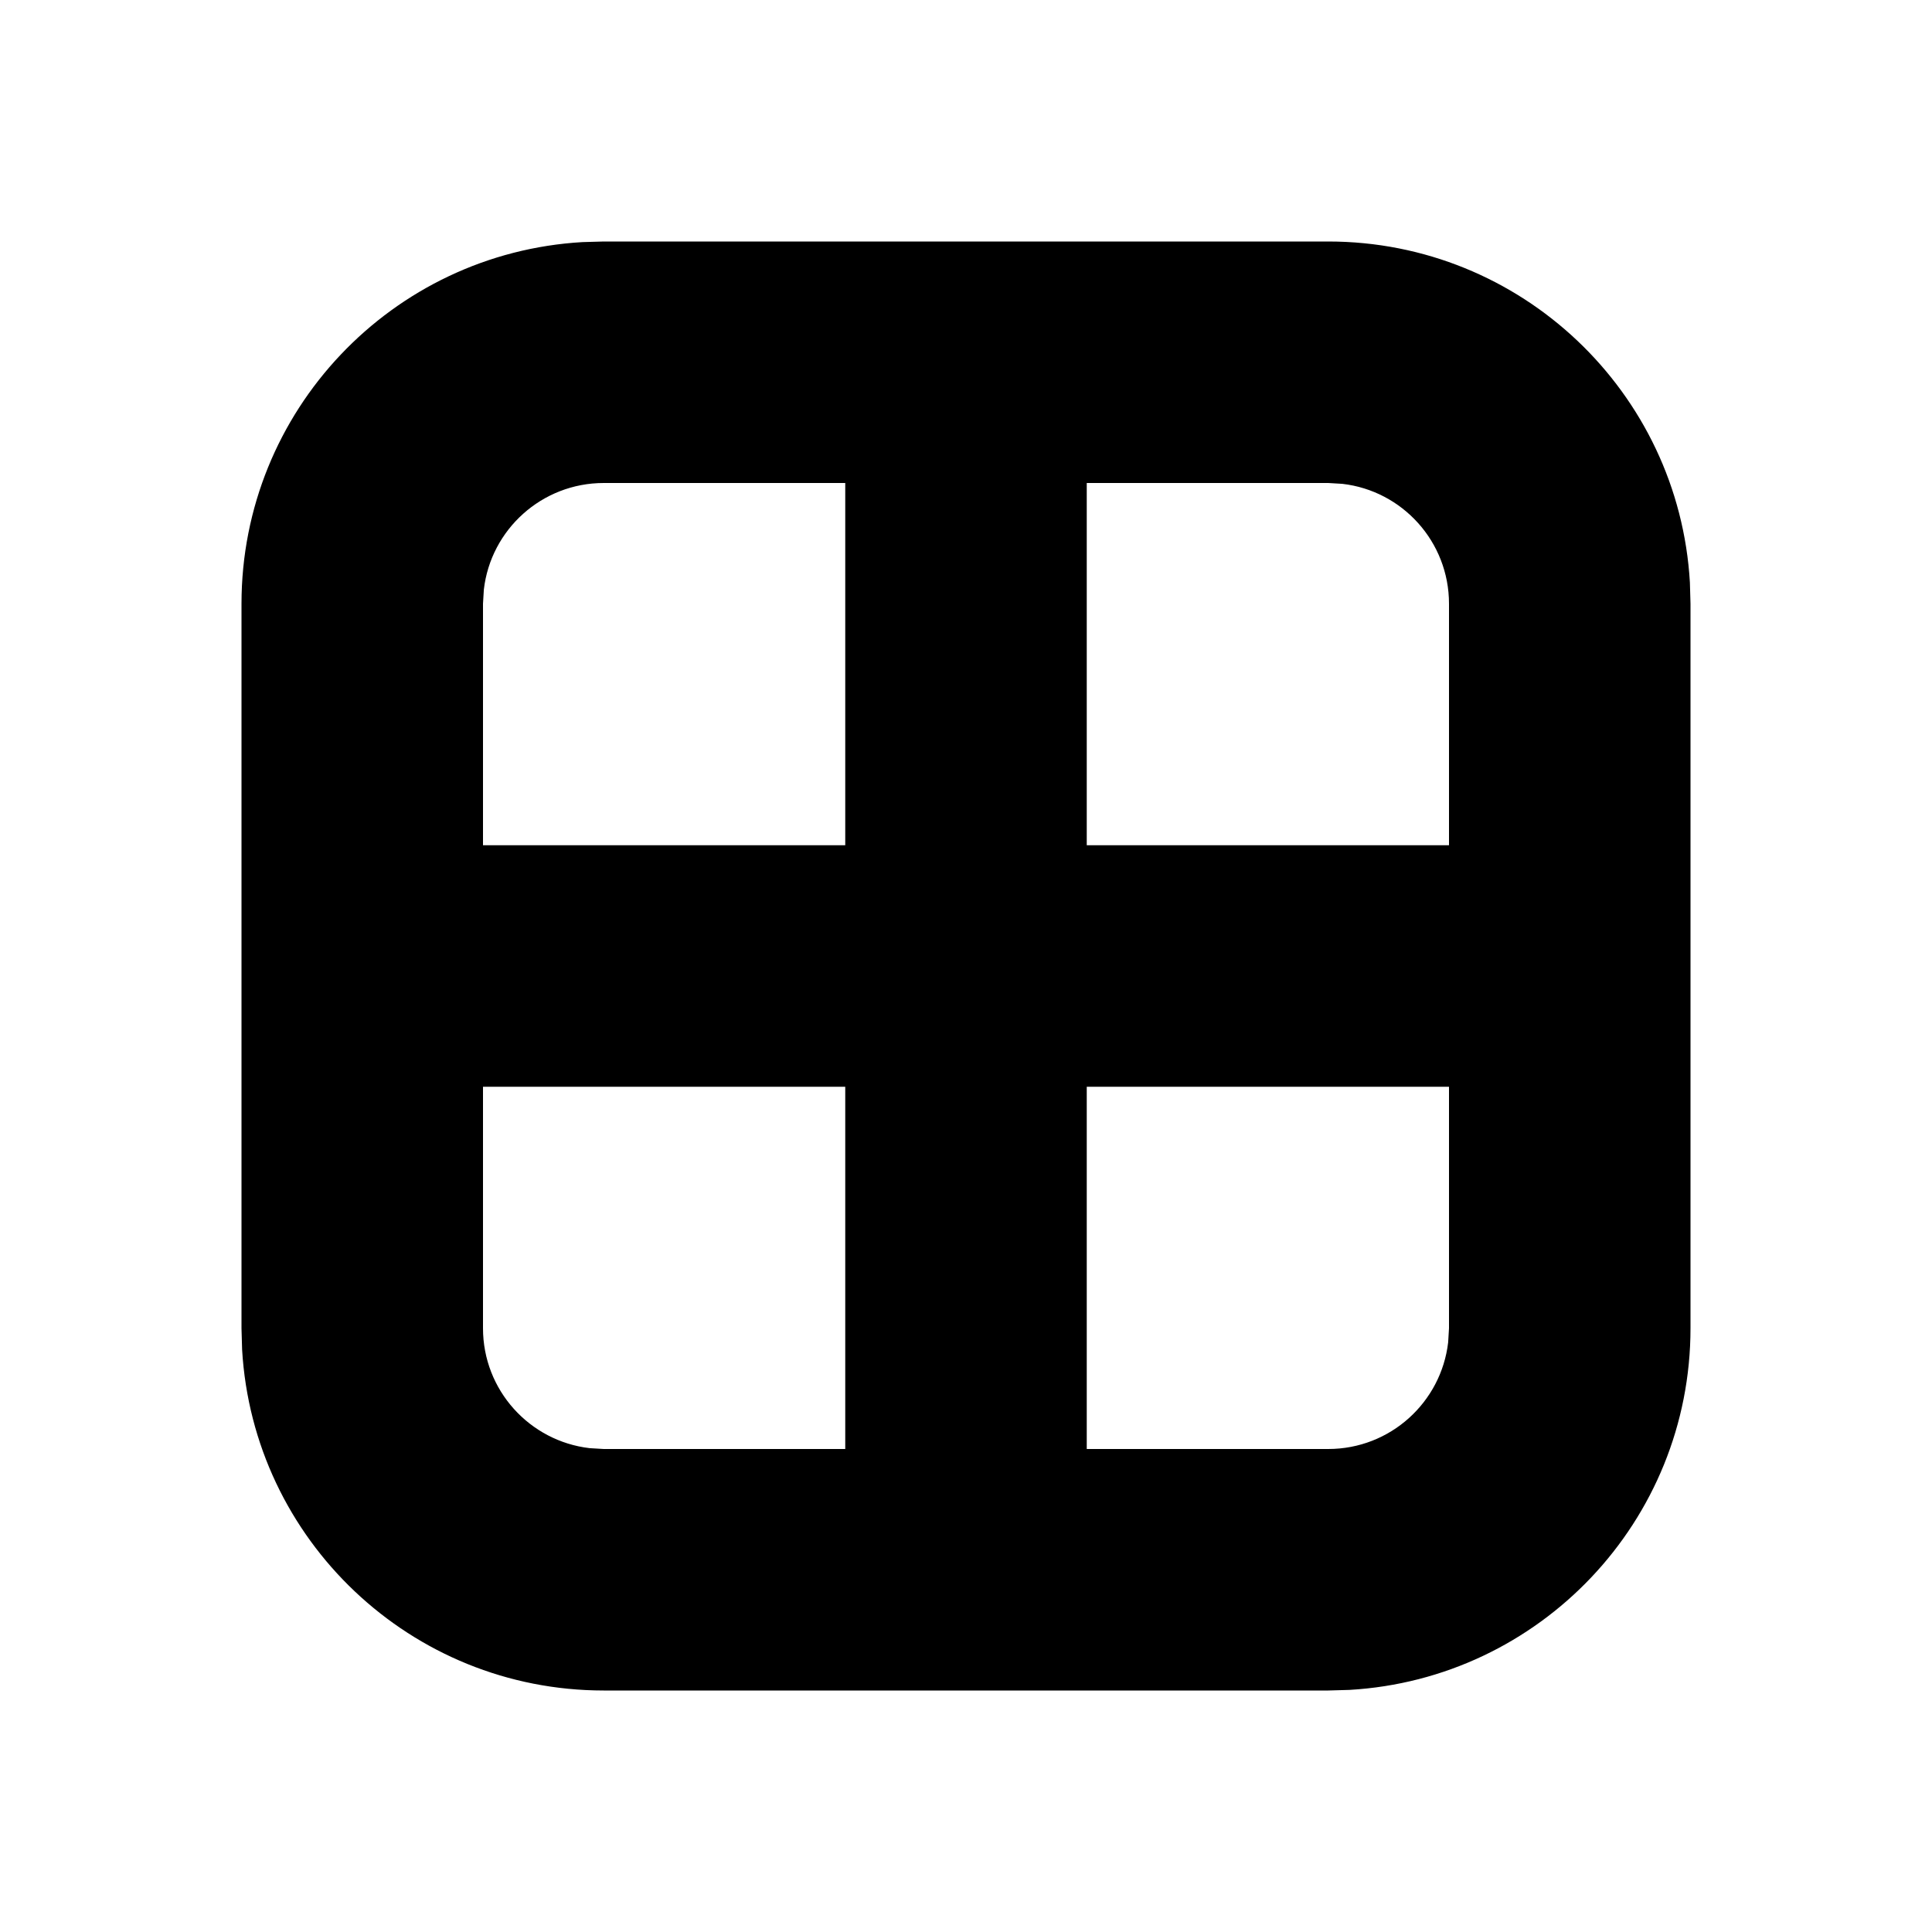<svg width="16" height="16" viewBox="0 0 16 16" fill="none" xmlns="http://www.w3.org/2000/svg">
<path fill-rule="evenodd" clip-rule="evenodd" d="M5 14C3.402 14 2.096 12.751 2.005 11.176L2 11V5C2 3.402 3.249 2.096 4.824 2.005L5 2H11C12.598 2 13.904 3.249 13.995 4.824L14 5V11C14 12.598 12.751 13.904 11.176 13.995L11 14H5ZM7 9H4V11C4 11.513 4.386 11.935 4.883 11.993L5 12H7V9ZM9 9H12V11L11.993 11.117C11.935 11.614 11.513 12 11 12H9V9ZM7 4H5C4.487 4 4.064 4.386 4.007 4.883L4 5V7H7V4ZM9 4H11L11.117 4.007C11.614 4.064 12 4.487 12 5V7H9V4Z" fill="black"/>
</svg>
